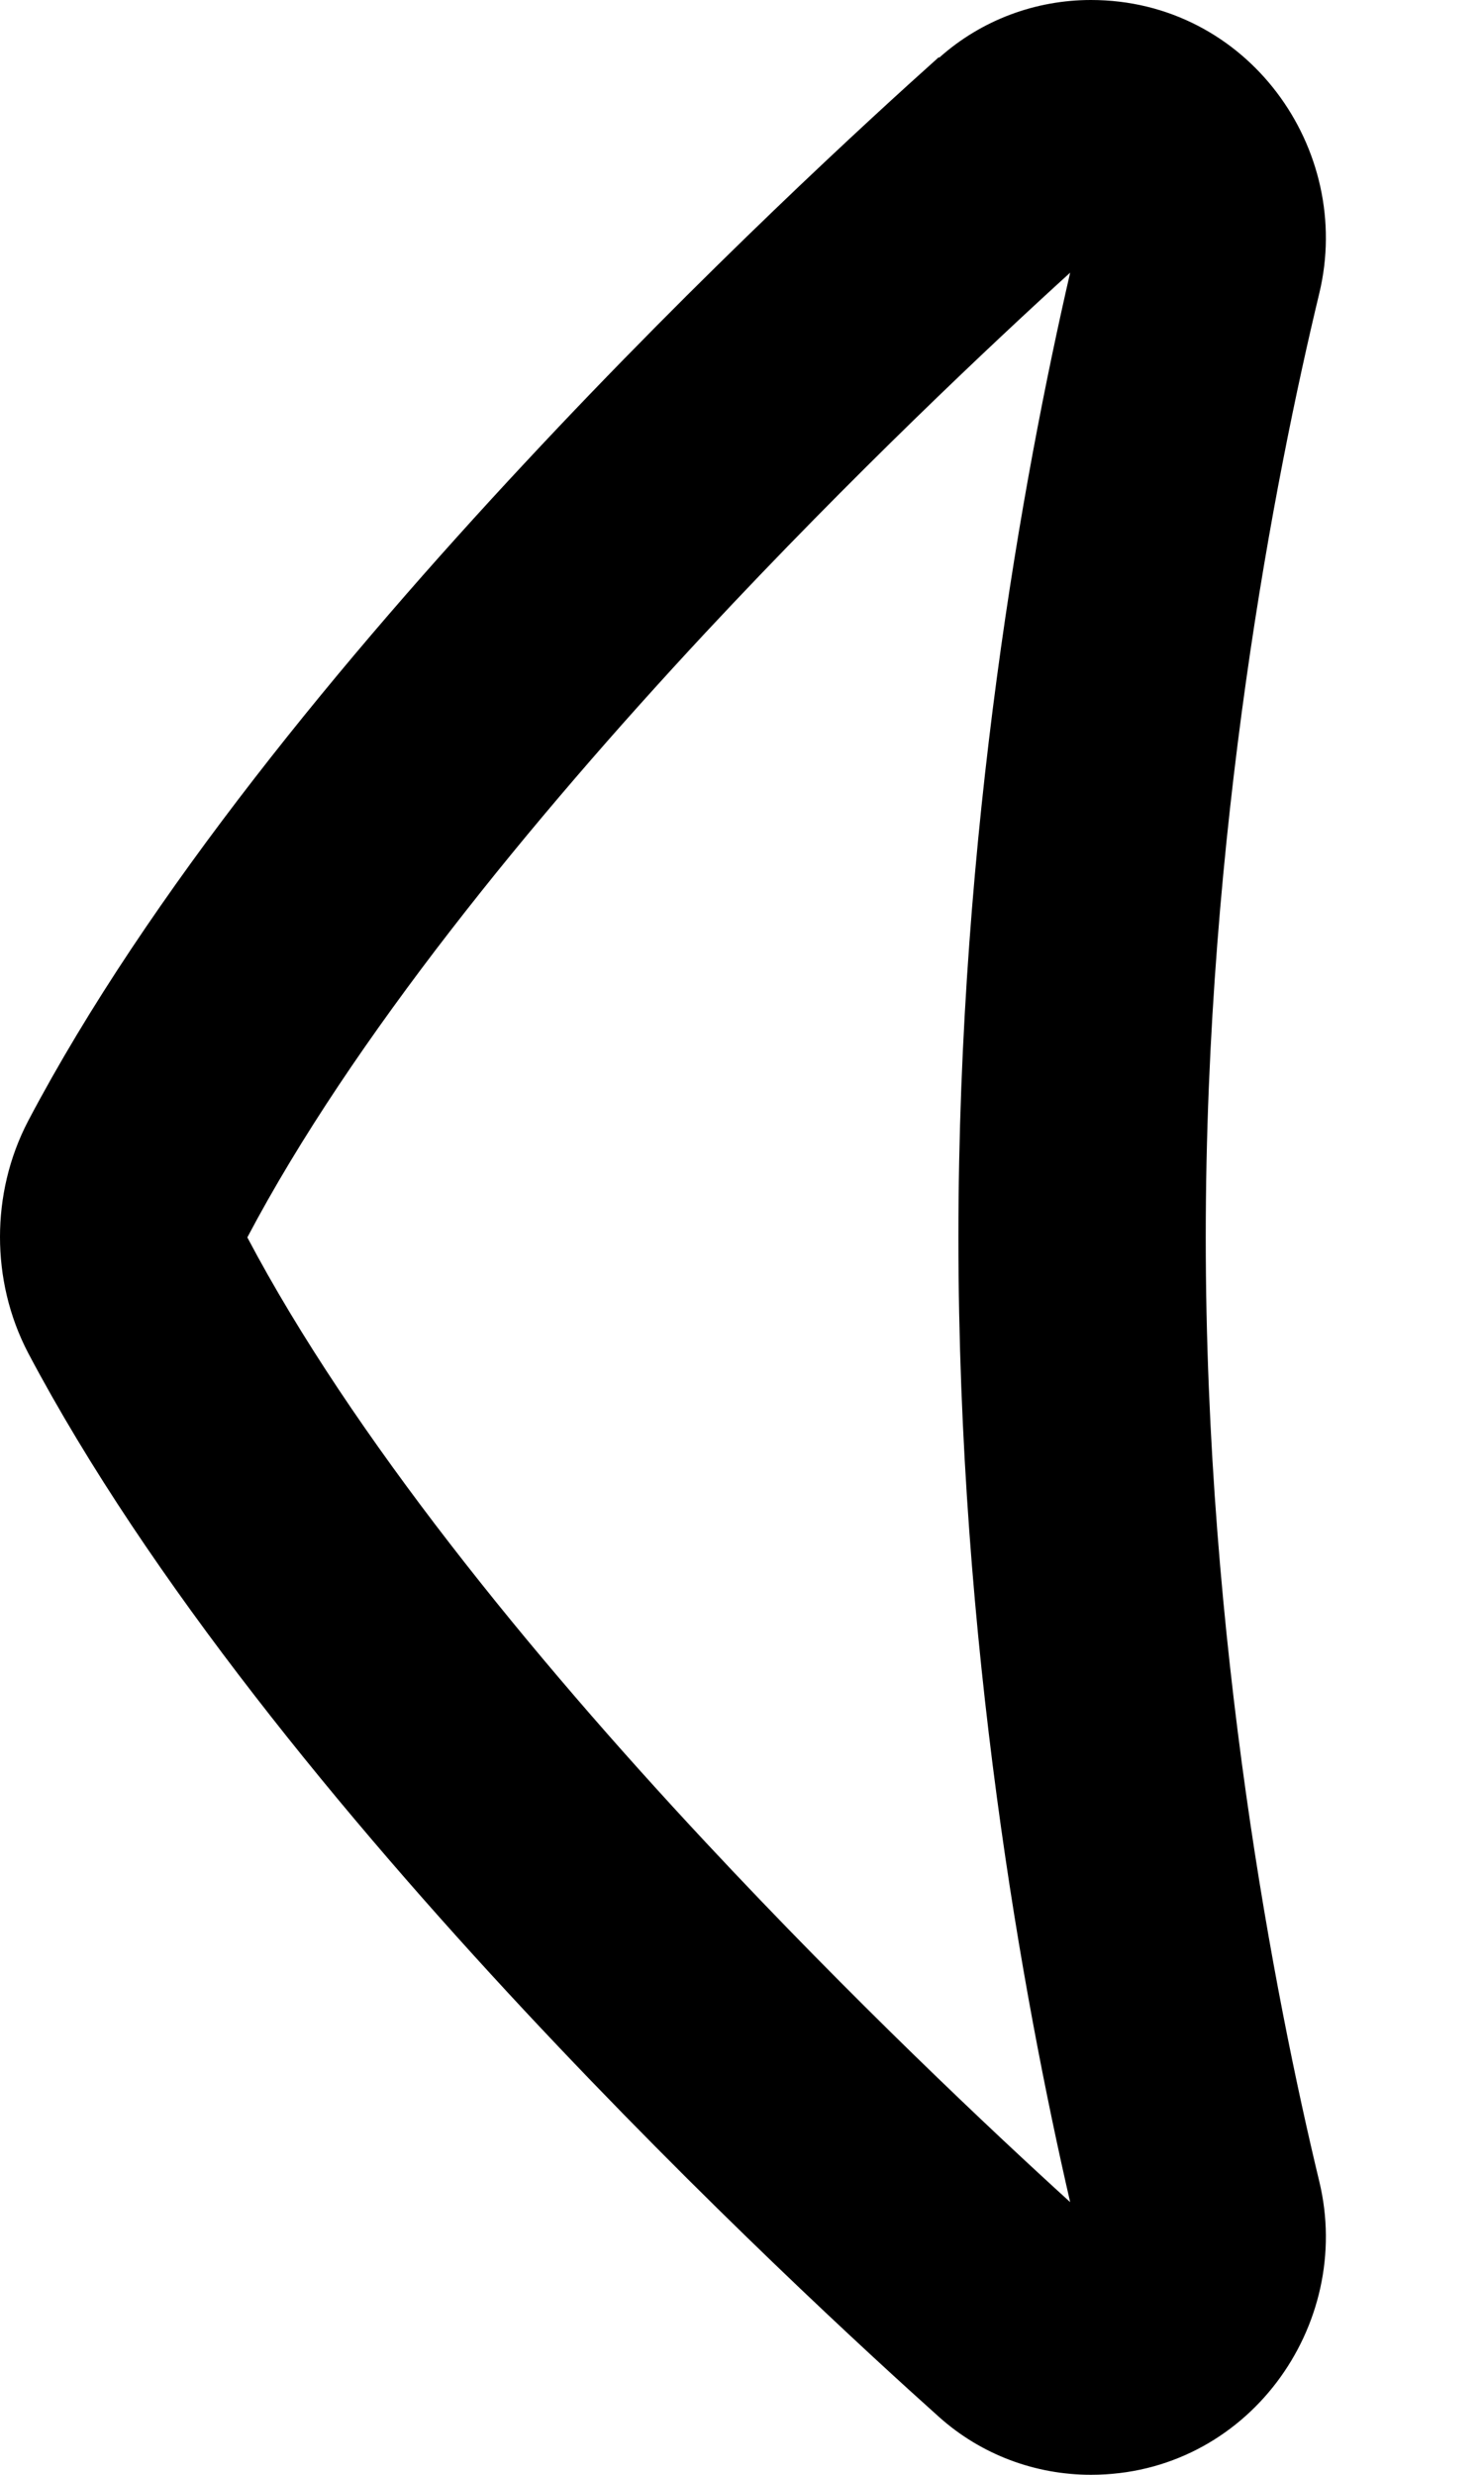 <svg xmlns="http://www.w3.org/2000/svg" viewBox="0 0 336 560"><!--! Font Awesome Pro 7.1.0 by @fontawesome - https://fontawesome.com License - https://fontawesome.com/license (Commercial License) Copyright 2025 Fonticons, Inc. --><path fill="currentColor" d="M212.6 13.1C222.2 4.5 234.5 0 247 0 282.4 0 306.6 33.7 298.7 66.4 288.7 108 273 187.9 273 280s15.7 172 25.7 213.6c7.9 32.6-16.3 66.4-51.7 66.4-12.5 0-24.8-4.5-34.4-13.1-15.2-13.6-53.1-48.3-93.9-92-40.4-43.3-85-97.1-112.3-148.7-4.4-8.4-6.4-17.5-6.4-26.3s2-17.9 6.4-26.3c27.2-51.6 71.9-105.4 112.3-148.7 40.7-43.7 78.7-78.4 93.9-92zm29.7 48.6c-17.5 15.9-49.1 45.6-82.6 81.5-39.4 42.3-80 91.9-103.7 136.8 23.7 44.9 64.2 94.5 103.7 136.8 33.5 35.9 65.1 65.6 82.6 81.5-10.6-46-25.3-126.2-25.3-218.3s14.7-172.3 25.3-218.3z"/></svg>